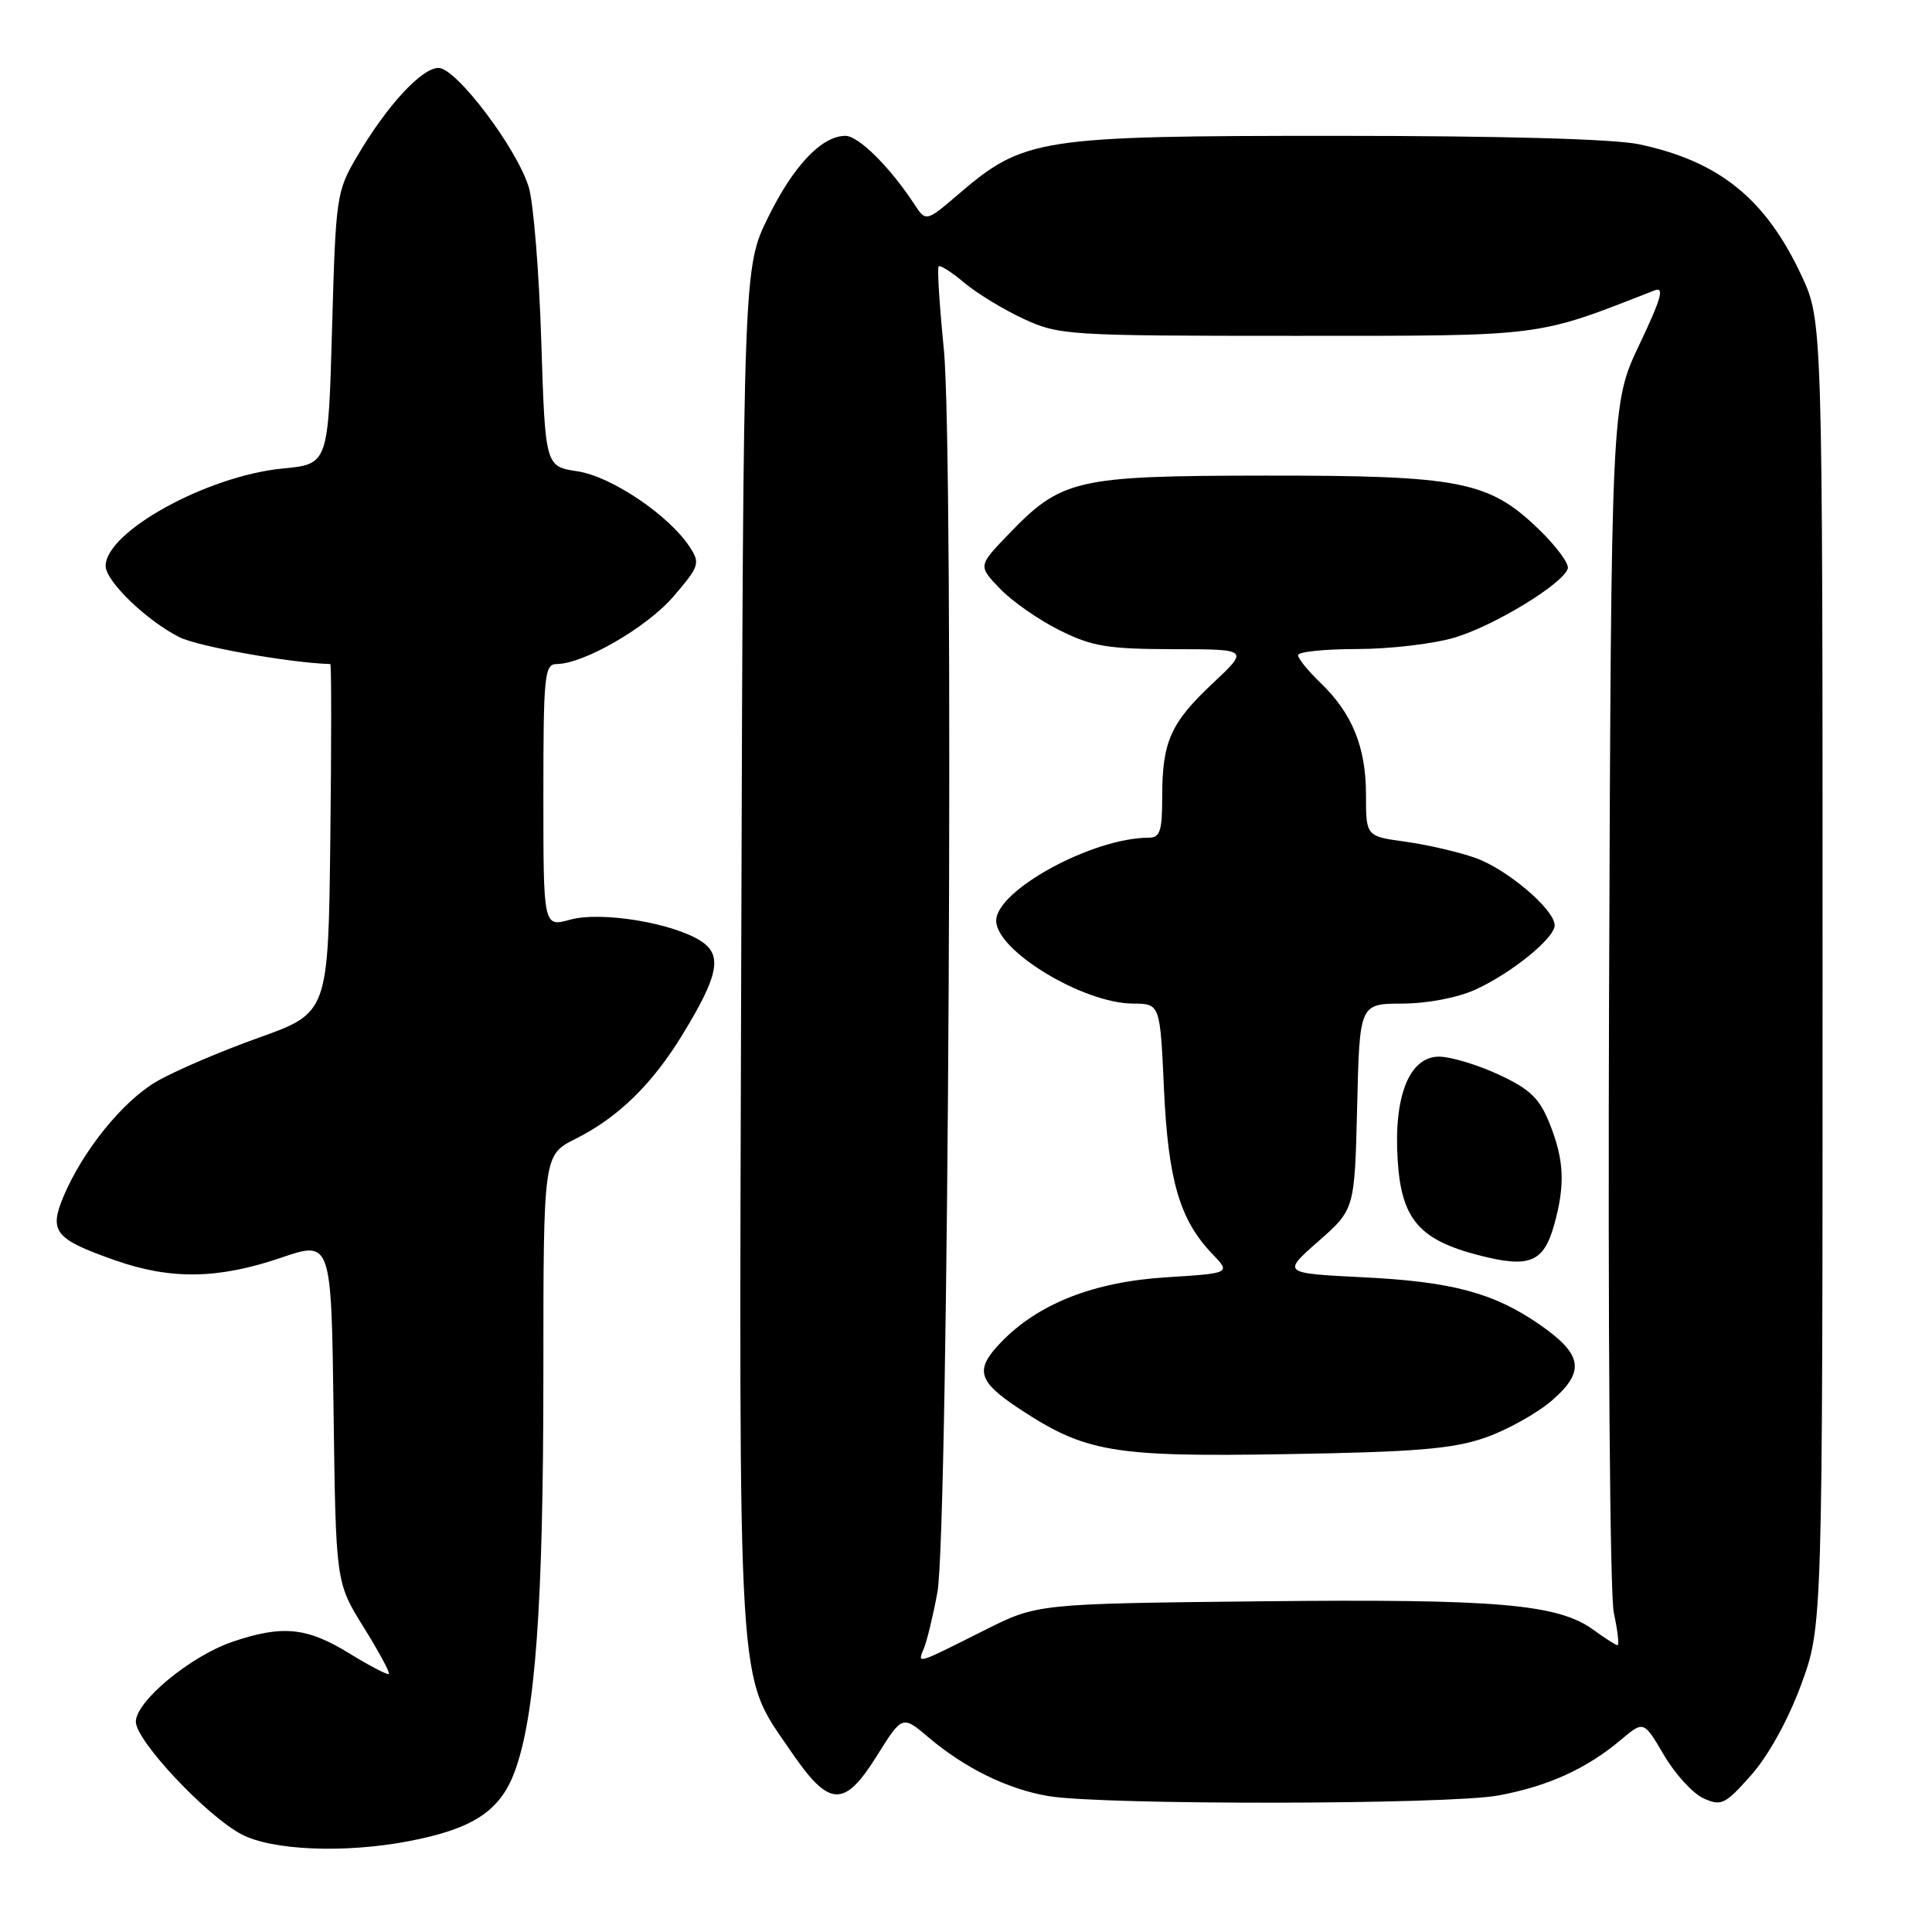 <?xml version="1.0" encoding="UTF-8" standalone="no"?>
<!DOCTYPE svg PUBLIC "-//W3C//DTD SVG 1.1//EN" "http://www.w3.org/Graphics/SVG/1.1/DTD/svg11.dtd" >
<svg xmlns="http://www.w3.org/2000/svg" xmlns:xlink="http://www.w3.org/1999/xlink" version="1.1" viewBox="0 0 256 256">
 <g >
 <path fill="currentColor"
d=" M 54.08 243.98 C 62.61 242.37 66.24 240.00 68.18 234.80 C 70.94 227.39 72.00 212.72 72.00 182.06 C 72.00 153.04 72.00 153.04 76.25 150.91 C 81.92 148.07 86.43 143.67 90.49 137.00 C 95.25 129.19 95.75 126.53 92.84 124.67 C 89.06 122.27 79.63 120.73 75.55 121.86 C 72.00 122.84 72.00 122.84 72.00 105.42 C 72.00 89.50 72.15 88.00 73.75 87.99 C 77.36 87.97 85.74 83.12 89.25 79.02 C 92.68 75.02 92.80 74.63 91.39 72.47 C 88.64 68.27 81.00 63.12 76.52 62.45 C 72.25 61.81 72.25 61.81 71.72 45.16 C 71.43 35.99 70.68 26.85 70.07 24.82 C 68.49 19.63 60.45 9.00 58.11 9.00 C 55.87 9.00 51.26 14.00 47.32 20.71 C 44.58 25.37 44.49 25.99 44.00 43.50 C 43.50 61.50 43.50 61.50 37.47 62.08 C 27.48 63.04 14.00 70.45 14.00 74.99 C 14.00 77.01 19.41 82.23 23.79 84.44 C 26.24 85.67 38.45 87.84 43.77 87.99 C 43.92 88.00 43.92 98.40 43.77 111.11 C 43.50 134.21 43.50 134.21 34.23 137.52 C 29.14 139.34 23.06 141.95 20.72 143.32 C 16.23 145.95 10.94 152.51 8.39 158.60 C 6.47 163.20 7.29 164.20 15.26 167.00 C 22.63 169.59 28.90 169.49 37.20 166.67 C 43.90 164.38 43.90 164.38 44.20 187.03 C 44.50 209.68 44.50 209.68 48.17 215.59 C 50.19 218.84 51.70 221.63 51.53 221.81 C 51.36 221.98 48.98 220.74 46.25 219.06 C 40.66 215.62 37.41 215.30 30.79 217.55 C 25.23 219.45 18.00 225.43 18.00 228.14 C 18.00 230.64 27.33 240.59 31.99 243.05 C 36.02 245.19 45.61 245.59 54.08 243.98 Z  M 198.53 237.91 C 205.10 236.70 210.21 234.38 214.77 230.54 C 217.80 227.99 217.80 227.99 220.48 232.55 C 221.95 235.06 224.30 237.64 225.71 238.28 C 228.08 239.36 228.57 239.12 232.05 235.20 C 234.33 232.62 236.93 227.91 238.66 223.23 C 241.50 215.50 241.50 215.50 241.50 129.00 C 241.50 42.50 241.50 42.50 238.70 36.50 C 233.94 26.32 227.82 21.38 217.20 19.12 C 213.86 18.41 199.00 18.00 176.99 18.00 C 137.62 18.00 135.68 18.30 127.02 25.72 C 122.69 29.42 122.69 29.42 121.10 26.98 C 117.91 22.12 113.75 18.00 112.03 18.00 C 108.89 18.00 105.16 21.93 101.79 28.77 C 98.50 35.46 98.50 35.46 98.22 125.88 C 97.92 226.55 97.61 221.50 104.76 232.00 C 109.86 239.50 111.83 239.62 116.17 232.69 C 119.56 227.27 119.56 227.27 123.03 230.21 C 127.86 234.30 133.53 237.08 138.92 237.99 C 146.07 239.20 191.88 239.14 198.53 237.91 Z  M 122.43 218.39 C 122.85 217.35 123.65 214.03 124.21 211.00 C 125.69 203.09 126.43 59.76 125.06 46.23 C 124.48 40.42 124.17 35.50 124.38 35.29 C 124.58 35.09 126.12 36.07 127.79 37.48 C 129.47 38.89 133.01 41.04 135.67 42.27 C 140.34 44.42 141.55 44.50 171.50 44.50 C 204.92 44.50 203.34 44.70 219.23 38.48 C 220.58 37.95 220.14 39.52 217.23 45.65 C 213.50 53.50 213.50 53.50 213.21 131.46 C 213.05 175.98 213.32 211.27 213.84 213.71 C 214.35 216.07 214.57 218.00 214.34 218.00 C 214.11 218.00 212.70 217.10 211.21 216.01 C 206.50 212.54 198.51 211.85 167.14 212.18 C 137.45 212.50 137.45 212.50 130.48 216.00 C 121.21 220.65 121.57 220.54 122.43 218.39 Z  M 196.76 190.51 C 199.66 189.51 203.66 187.28 205.65 185.56 C 210.08 181.73 209.71 179.46 204.02 175.52 C 197.96 171.32 192.43 169.83 180.69 169.25 C 169.88 168.71 169.88 168.71 174.69 164.48 C 179.50 160.25 179.50 160.25 179.83 146.63 C 180.15 133.00 180.15 133.00 185.83 132.98 C 189.14 132.97 193.16 132.20 195.50 131.13 C 200.27 128.96 206.00 124.31 206.00 122.61 C 206.00 120.52 199.68 115.15 195.48 113.67 C 193.27 112.89 189.11 111.93 186.23 111.53 C 181.00 110.81 181.00 110.81 181.00 105.31 C 181.00 98.99 179.17 94.50 174.95 90.46 C 173.33 88.90 172.00 87.26 172.00 86.81 C 172.00 86.37 175.52 86.00 179.82 86.00 C 184.12 86.00 189.92 85.32 192.72 84.49 C 197.98 82.93 207.10 77.37 207.74 75.34 C 207.94 74.70 206.18 72.32 203.82 70.06 C 197.24 63.73 193.44 63.00 167.57 63.02 C 142.50 63.05 140.66 63.47 133.56 70.87 C 129.61 74.98 129.61 74.98 132.50 78.00 C 134.09 79.66 137.64 82.14 140.39 83.51 C 144.71 85.66 146.76 86.00 155.45 86.02 C 165.50 86.03 165.50 86.03 160.73 90.51 C 155.11 95.78 154.00 98.26 154.00 105.57 C 154.00 110.11 153.71 111.00 152.22 111.00 C 144.80 111.00 132.00 117.96 132.00 122.00 C 132.00 125.97 143.50 132.94 150.11 132.98 C 153.72 133.00 153.72 133.00 154.23 144.25 C 154.78 156.37 156.31 161.62 160.60 166.11 C 163.10 168.71 163.10 168.71 154.53 169.25 C 144.90 169.85 137.52 172.76 132.59 177.91 C 129.14 181.51 129.56 183.02 135.01 186.63 C 143.81 192.45 147.44 193.07 170.50 192.68 C 187.57 192.40 192.49 191.99 196.76 190.51 Z  M 205.95 162.24 C 207.41 156.99 207.26 153.68 205.34 148.90 C 203.99 145.52 202.76 144.33 198.59 142.39 C 195.79 141.09 192.24 140.02 190.70 140.01 C 186.75 140.00 184.65 145.22 185.20 153.74 C 185.69 161.54 188.05 164.30 196.00 166.34 C 202.67 168.06 204.55 167.29 205.95 162.24 Z "/>
</g>
</svg>
